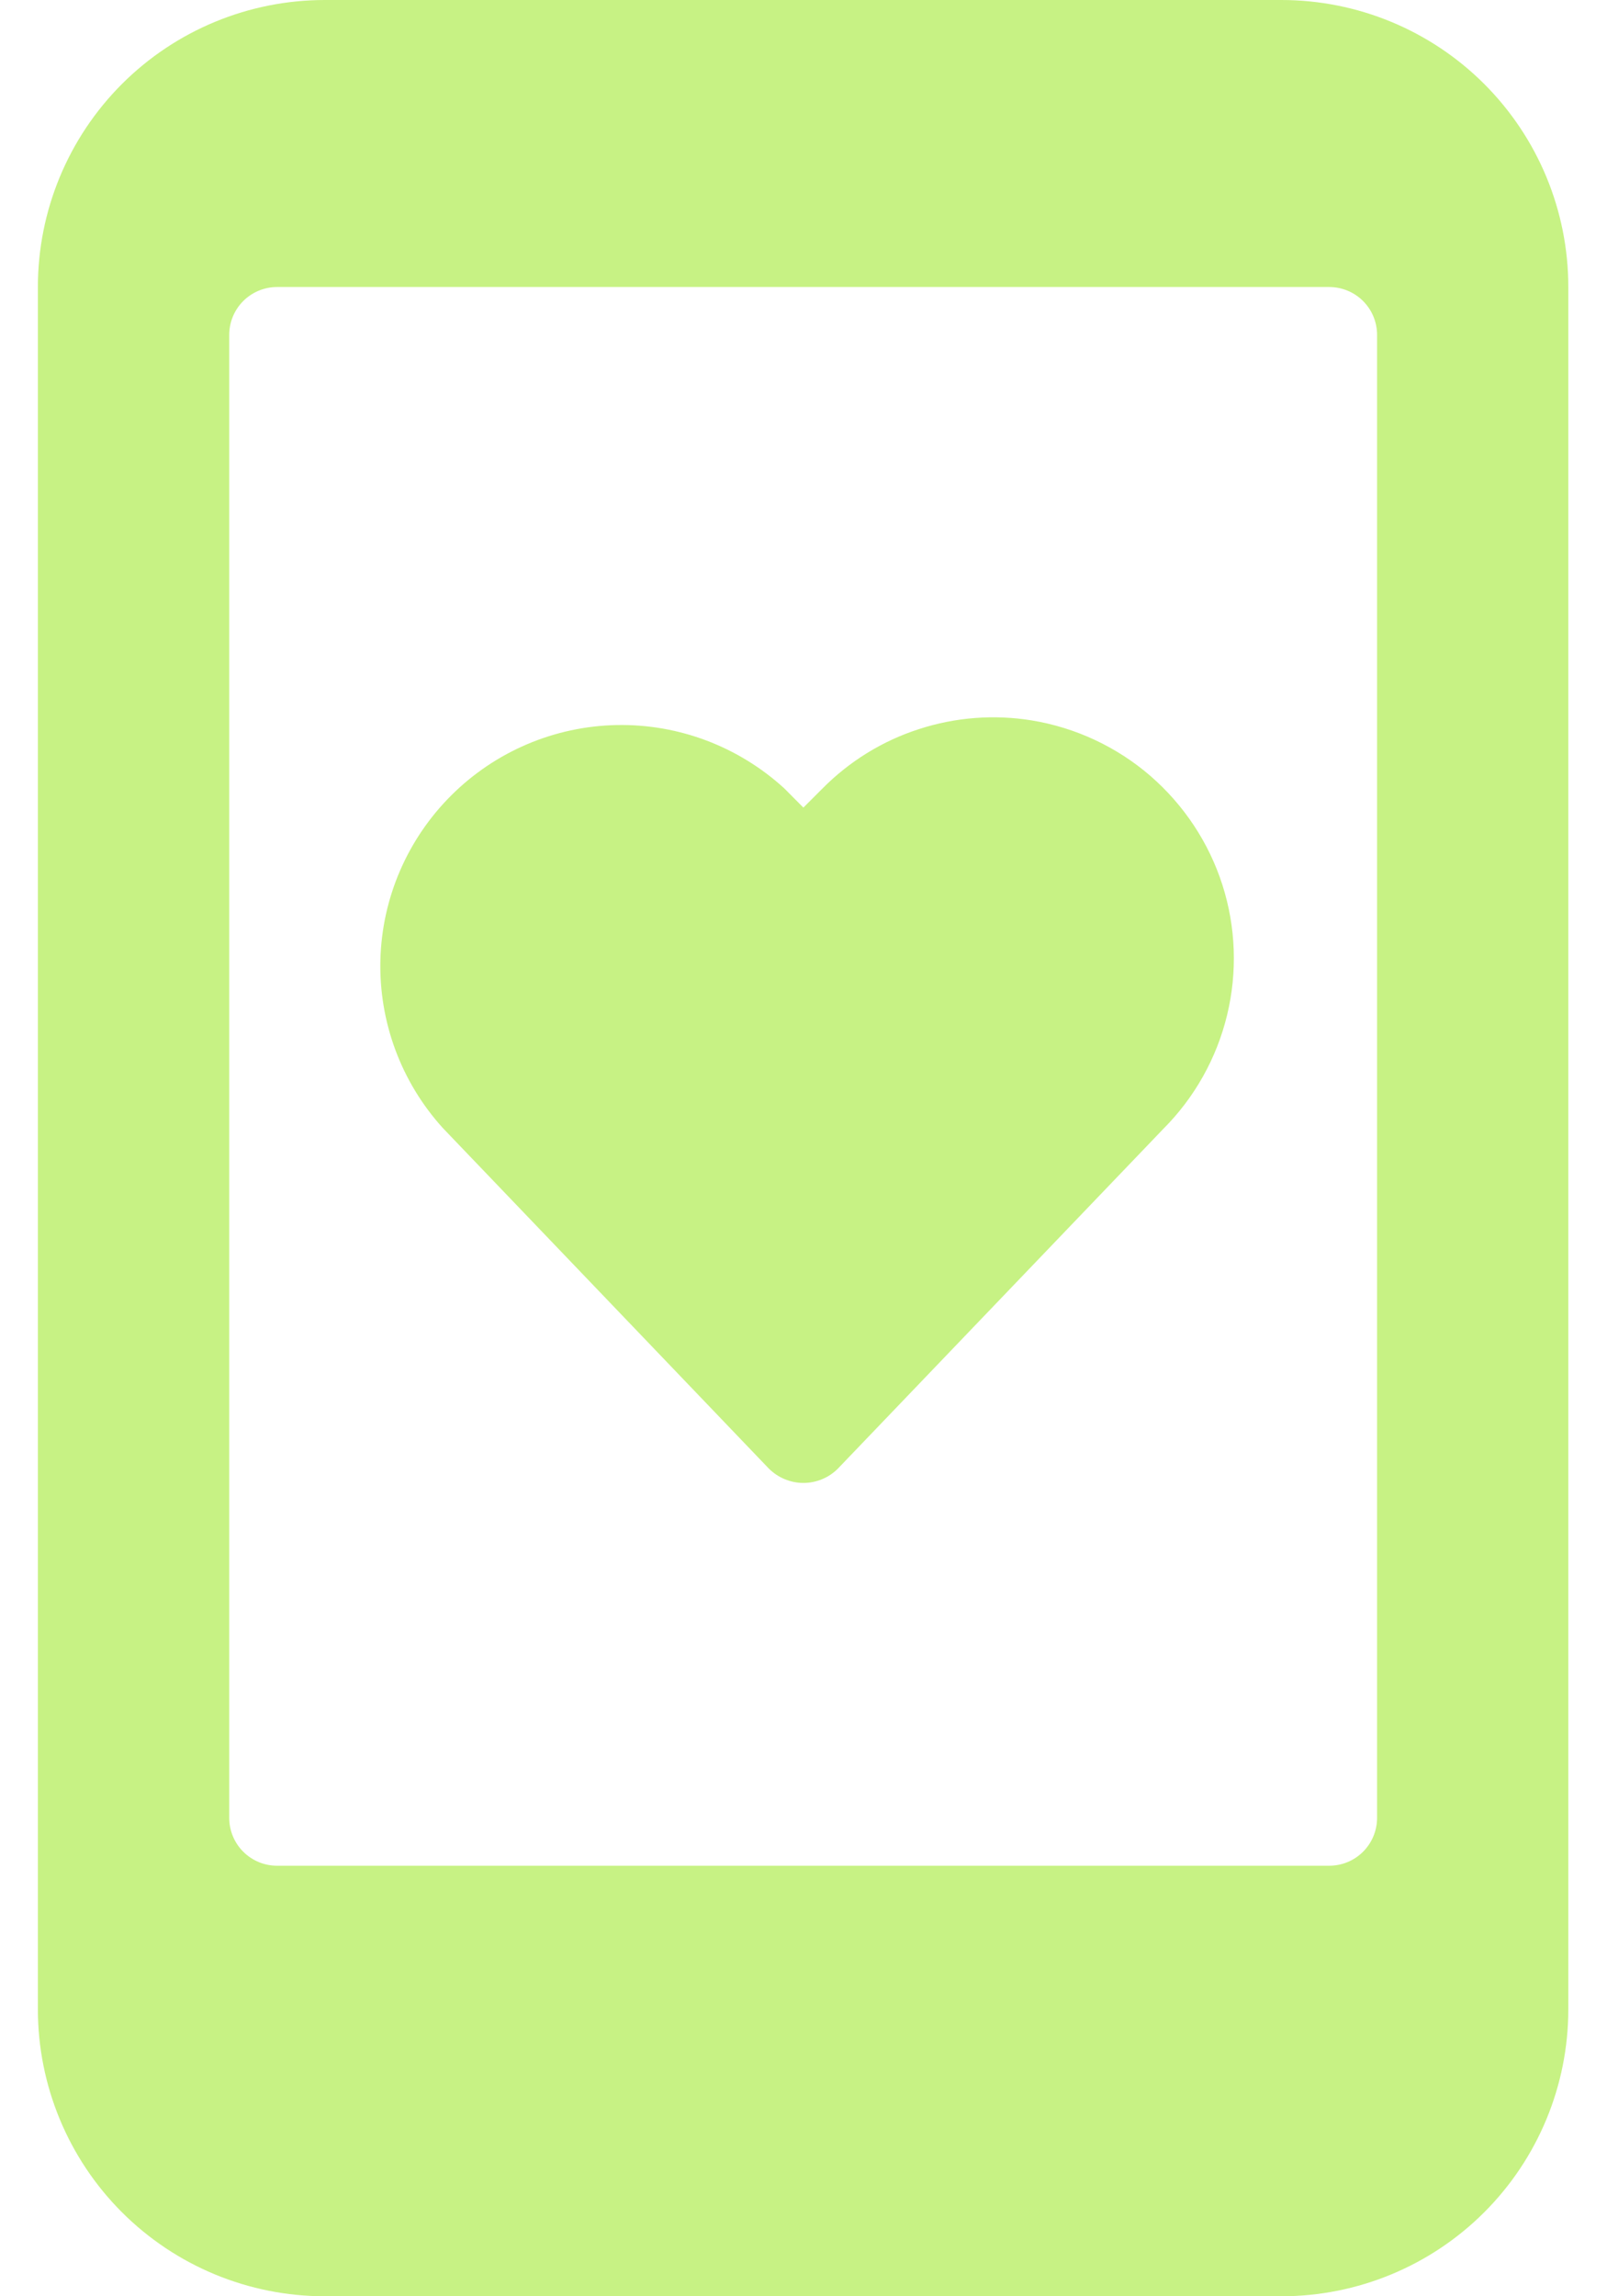 <svg width="14" height="20" viewBox="0 0 14 20" fill="none" xmlns="http://www.w3.org/2000/svg">
  <path
    d="M8.991 6.275C8.662 6.221 8.324 6.247 8.007 6.35C7.689 6.452 7.401 6.63 7.166 6.867L6.999 7.034L6.833 6.867C6.434 6.502 5.911 6.304 5.371 6.315C4.831 6.326 4.316 6.545 3.933 6.926C3.55 7.307 3.328 7.82 3.314 8.36C3.3 8.9 3.495 9.425 3.858 9.825L6.699 12.792C6.779 12.871 6.887 12.916 6.999 12.916C7.112 12.916 7.22 12.871 7.299 12.792L10.133 9.834C10.406 9.561 10.599 9.218 10.69 8.842C10.781 8.467 10.767 8.074 10.649 7.706C10.531 7.338 10.313 7.01 10.021 6.757C9.729 6.505 9.372 6.338 8.991 6.275Z"
    fill="#C7F284" />
  <path
    d="M11.163 0H2.83C2.167 0 1.531 0.263 1.062 0.732C0.593 1.201 0.33 1.837 0.33 2.5V17.5C0.33 18.163 0.593 18.799 1.062 19.268C1.531 19.737 2.167 20 2.83 20H11.163C11.826 20 12.462 19.737 12.931 19.268C13.4 18.799 13.663 18.163 13.663 17.5V2.5C13.663 1.837 13.4 1.201 12.931 0.732C12.462 0.263 11.826 0 11.163 0ZM11.997 15.833C11.997 15.944 11.953 16.05 11.875 16.128C11.797 16.206 11.691 16.25 11.58 16.25H2.413C2.303 16.25 2.197 16.206 2.119 16.128C2.041 16.05 1.997 15.944 1.997 15.833V2.917C1.997 2.806 2.041 2.7 2.119 2.622C2.197 2.544 2.303 2.5 2.413 2.5H11.58C11.691 2.5 11.797 2.544 11.875 2.622C11.953 2.7 11.997 2.806 11.997 2.917V15.833Z"
    fill="#C7F284" />
</svg>